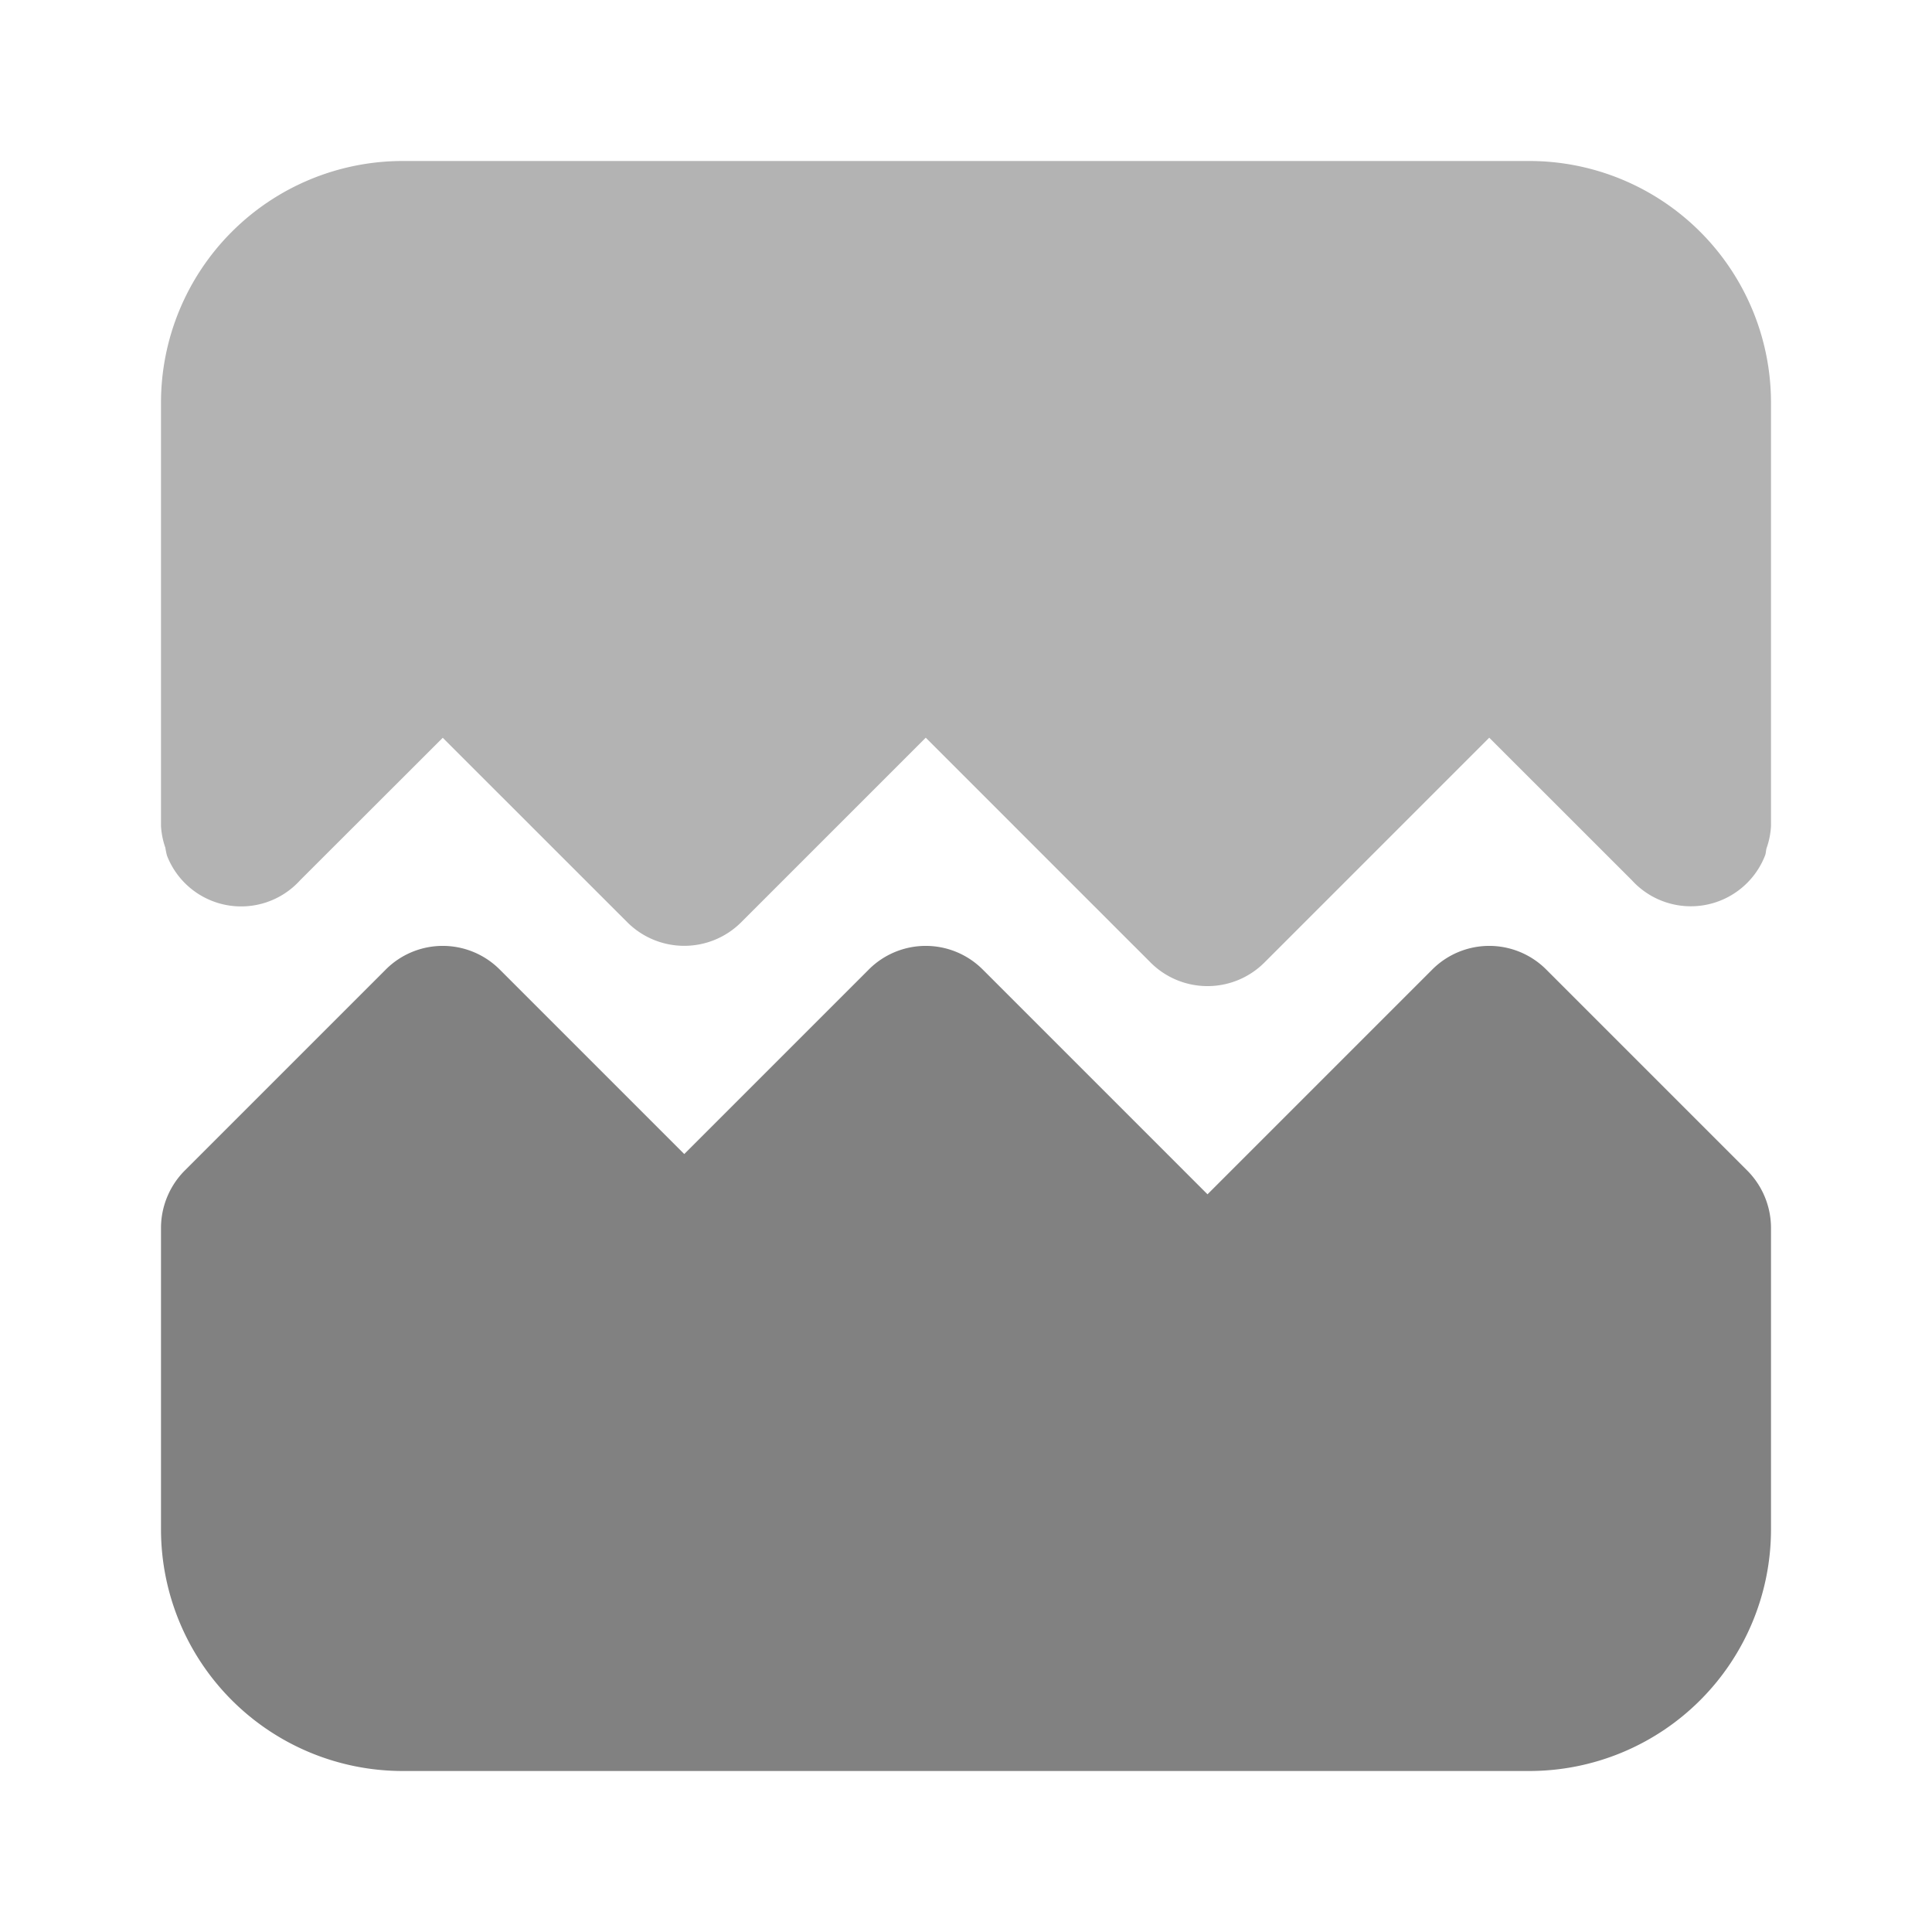 <svg xmlns="http://www.w3.org/2000/svg" width="24" height="24" fill="none" viewBox="0 0 24 24">
  <path fill="#B3B3B3" d="M19 2H5a3.003 3.003 0 00-3 3v5.26a.969.969 0 00.054.27.959.959 0 00.02.098.988.988 0 001.654.307L5.5 9.165l2.293 2.292a1.001 1.001 0 001.414 0L11.5 9.164l2.793 2.793a1 1 0 001.414 0L18.5 9.164l1.772 1.771a.99.99 0 001.654-.307c.012-.03.01-.062.019-.092A.969.969 0 0022 10.26V5a3.003 3.003 0 00-3-3z"/>
  <path fill="#818181" d="M21.706 14.542l-2.499-2.499a1 1 0 00-1.414 0L15 14.836l-2.793-2.793a1 1 0 00-1.414 0L8.5 14.336l-2.293-2.293a1 1 0 00-1.414 0l-2.499 2.499A1.013 1.013 0 002 15.25V19a3.003 3.003 0 003 3h14a3.003 3.003 0 003-3v-3.75a1.012 1.012 0 00-.294-.708z"/>
</svg>
